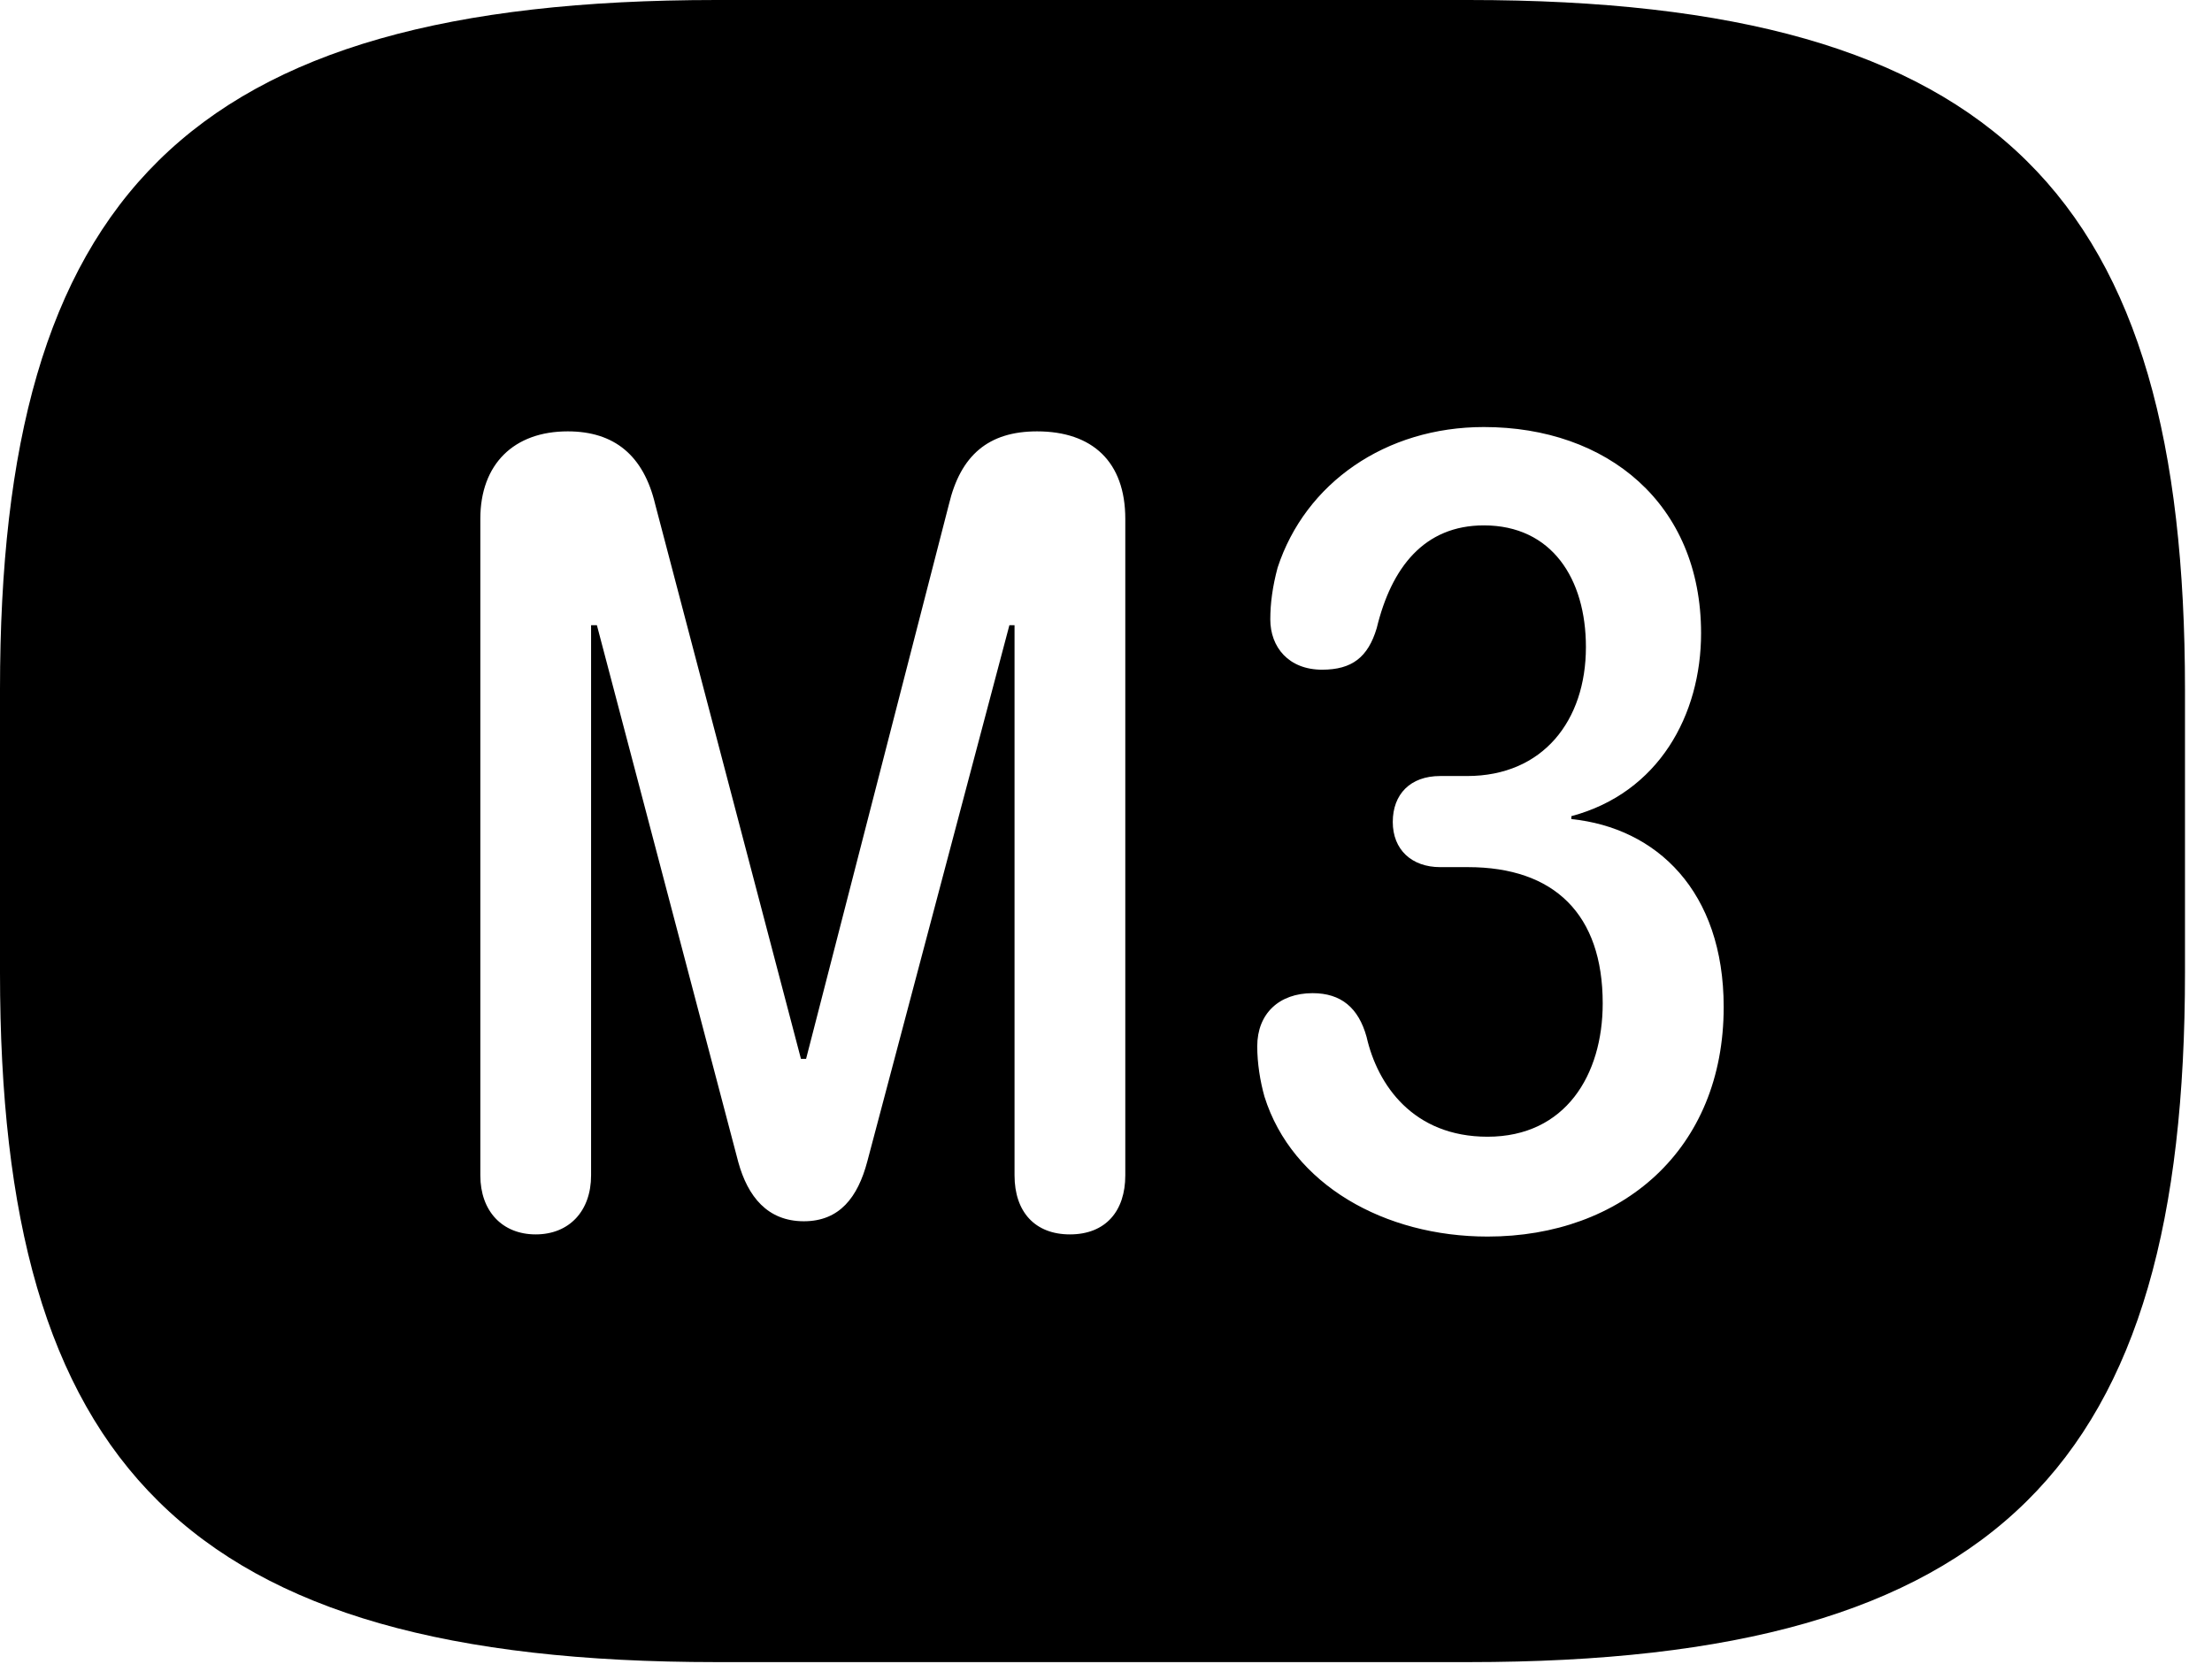 <svg version="1.1" xmlns="http://www.w3.org/2000/svg" xmlns:xlink="http://www.w3.org/1999/xlink" width="29.639" height="22.295" viewBox="0 0 29.639 22.295">
 <g>
  <rect height="22.295" opacity="0" width="29.639" x="0" y="0"/>
  <path d="M29.277 9.238L29.277 13.037C29.277 19.609 26.816 22.275 19.678 22.275L9.6 22.275C2.461 22.275 0 19.609 0 13.037L0 9.238C0 2.666 2.461 0 9.6 0L19.678 0C26.816 0 29.277 2.666 29.277 9.238ZM17.119 7.607C17.051 7.861 17.021 8.086 17.021 8.301C17.021 8.672 17.266 8.975 17.715 8.975C18.115 8.975 18.33 8.809 18.447 8.418C18.643 7.607 19.082 7.041 19.883 7.041C20.791 7.041 21.25 7.754 21.25 8.672C21.25 9.658 20.674 10.4 19.658 10.4L19.297 10.4C18.896 10.4 18.662 10.645 18.662 11.016C18.662 11.387 18.916 11.621 19.297 11.621L19.668 11.621C20.83 11.621 21.475 12.256 21.475 13.447C21.475 14.404 20.977 15.234 19.932 15.234C18.936 15.234 18.457 14.541 18.311 13.896C18.203 13.506 17.969 13.31 17.588 13.31C17.139 13.31 16.846 13.584 16.846 14.023C16.846 14.248 16.885 14.492 16.943 14.697C17.314 15.879 18.555 16.572 19.932 16.572C21.729 16.572 23.096 15.41 23.096 13.496C23.096 11.943 22.197 11.094 21.055 10.977L21.055 10.938C22.227 10.625 22.793 9.58 22.793 8.486C22.793 6.748 21.533 5.723 19.883 5.723C18.564 5.723 17.49 6.475 17.119 7.607ZM12.715 6.758L10.801 14.19L10.732 14.19L8.779 6.758C8.623 6.104 8.232 5.781 7.607 5.781C6.885 5.781 6.436 6.221 6.436 6.953L6.436 15.752C6.436 16.23 6.729 16.543 7.178 16.543C7.627 16.543 7.92 16.23 7.92 15.752L7.92 8.379L7.998 8.379L9.893 15.576C10.02 16.035 10.283 16.367 10.771 16.367C11.25 16.367 11.494 16.045 11.621 15.566L13.525 8.379L13.594 8.379L13.594 15.752C13.594 16.24 13.867 16.543 14.336 16.543C14.815 16.543 15.078 16.23 15.078 15.752L15.078 6.953C15.078 6.191 14.639 5.781 13.896 5.781C13.242 5.781 12.871 6.104 12.715 6.758Z" fill="currentColor"/>
 </g>
</svg>

